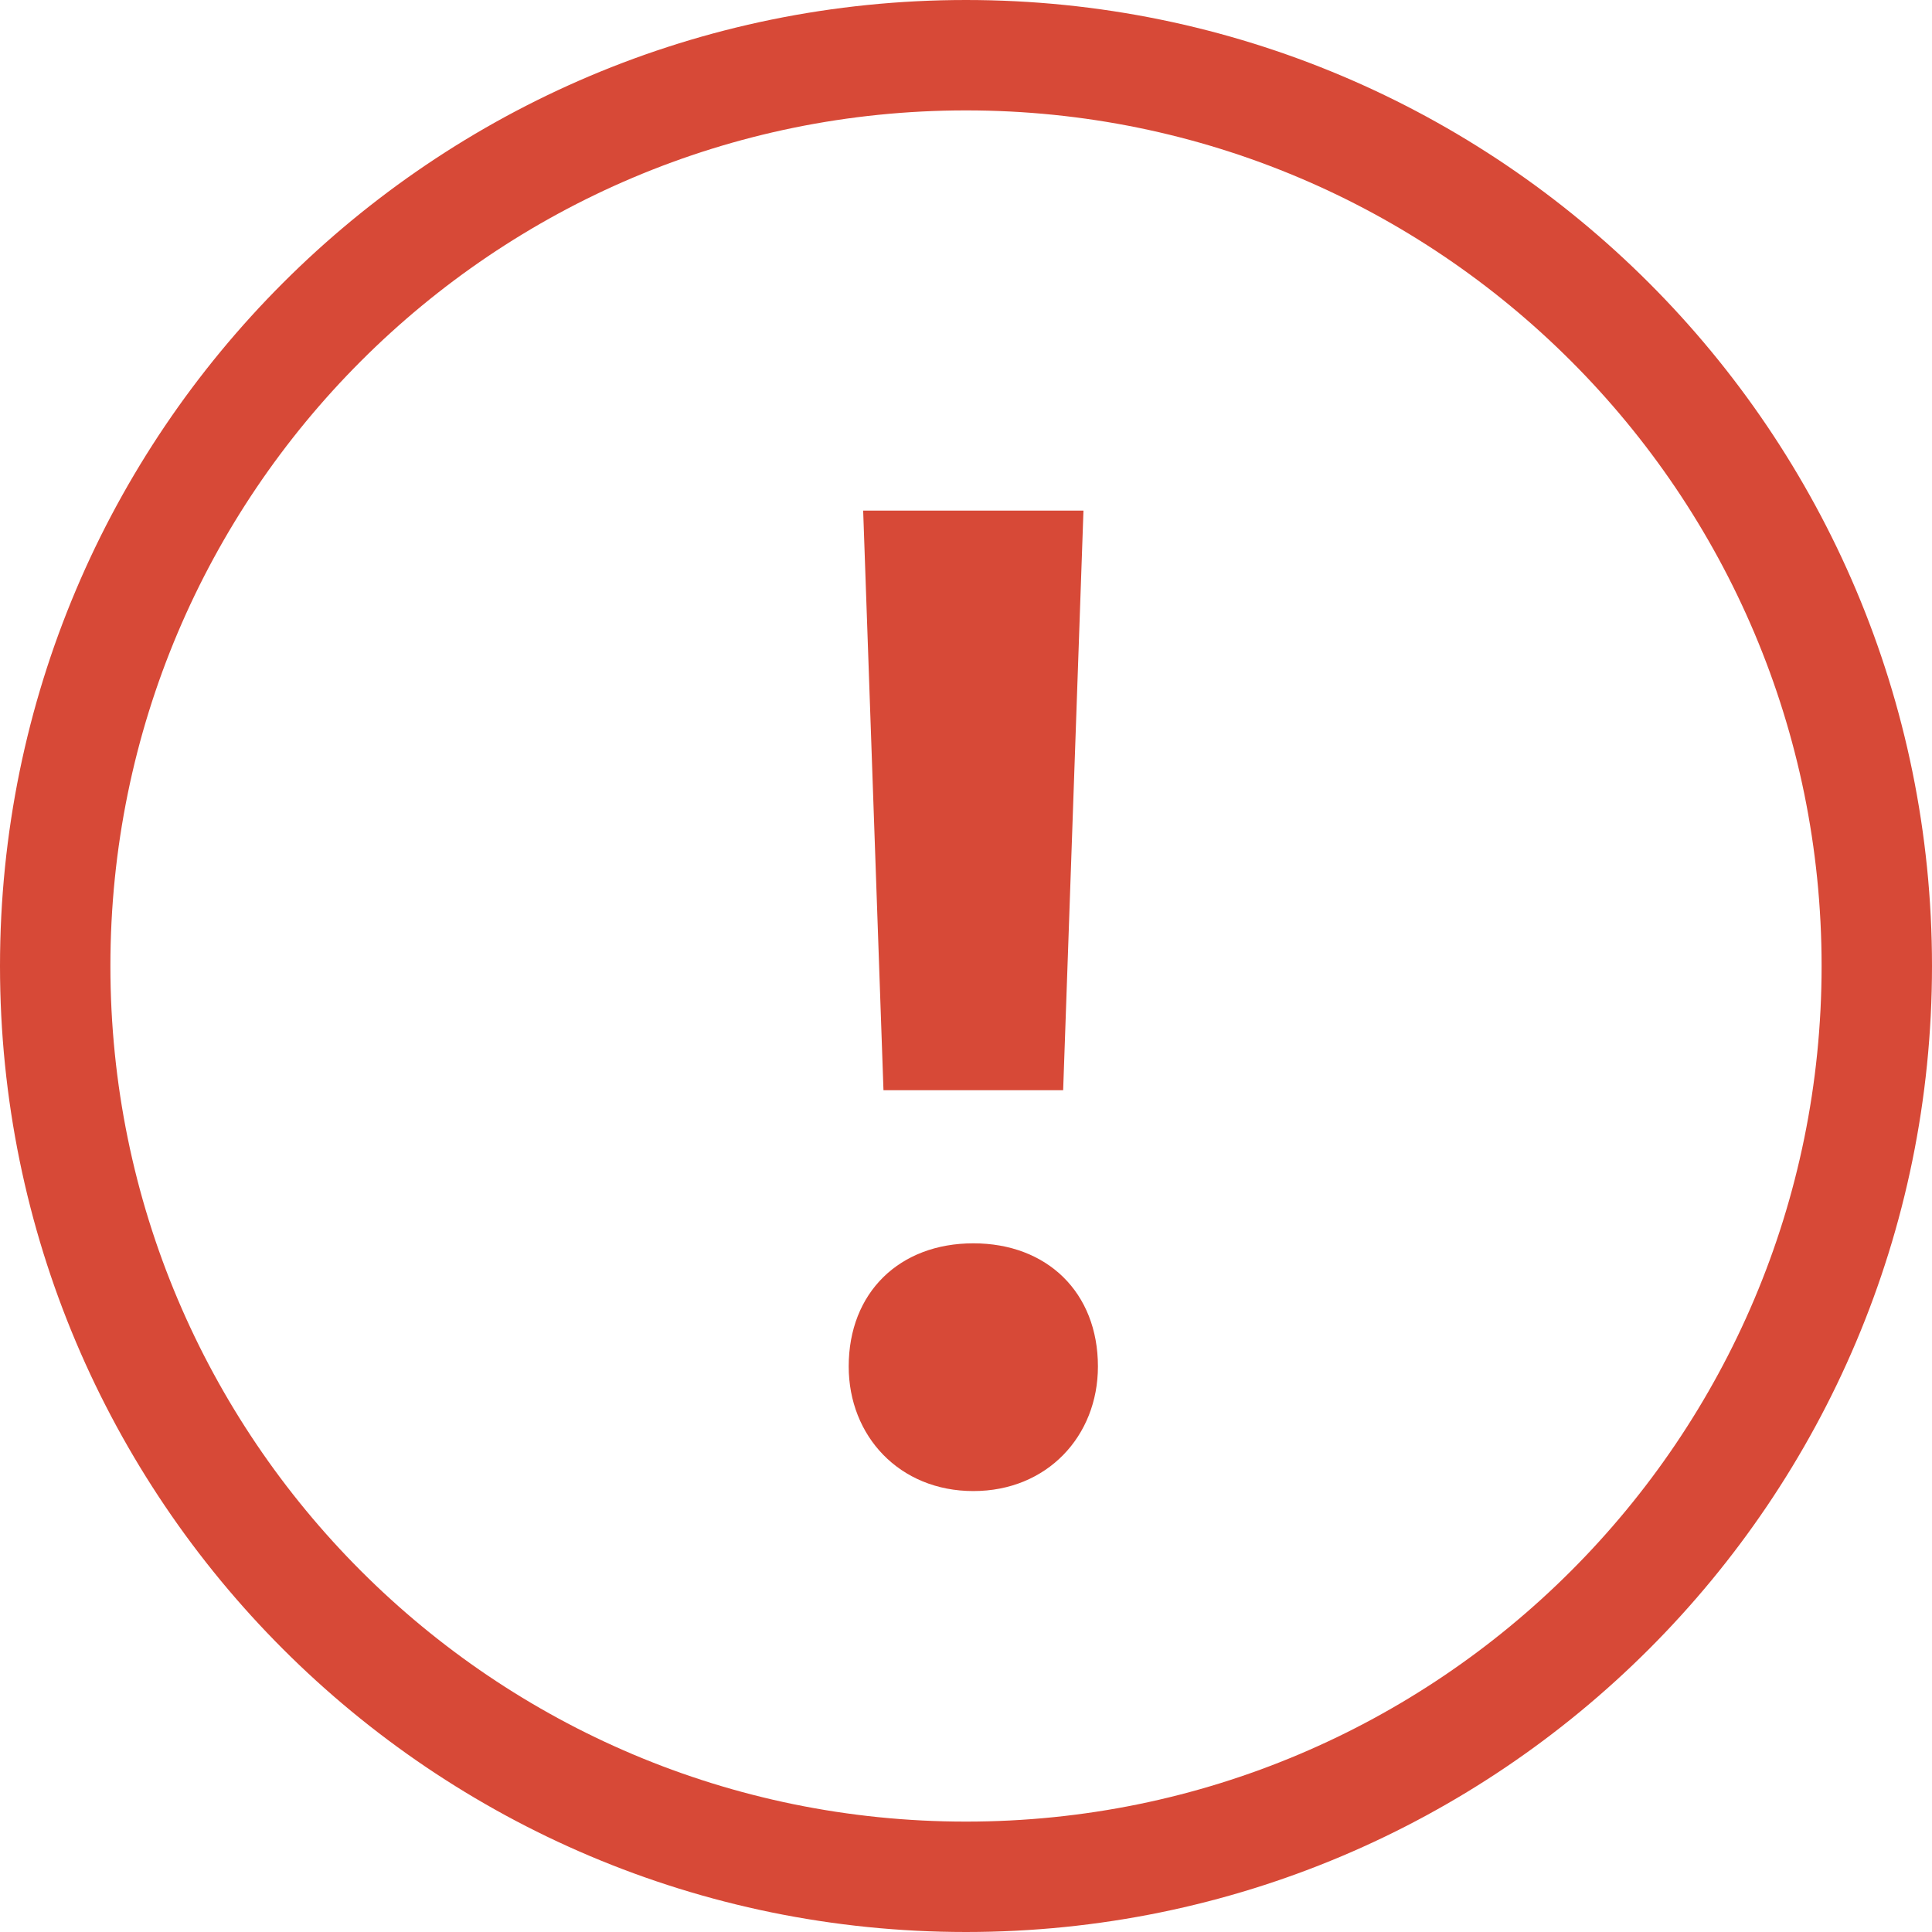 <?xml version="1.0" encoding="UTF-8"?>
<svg width="35px" height="35px" viewBox="0 0 35 35" version="1.1" xmlns="http://www.w3.org/2000/svg" xmlns:xlink="http://www.w3.org/1999/xlink">
    <!-- Generator: Sketch 57.1 (83088) - https://sketch.com -->
    <title>outlined</title>
    <desc>Created with Sketch.</desc>
    <g id="Rd6---BT-CCs" stroke="none" stroke-width="1" fill="none" fill-rule="evenodd">
        <g id="delete-CC2" transform="translate(-230, -124)" fill-rule="nonzero">
            <g id="outlined" transform="translate(231, 125)">
                <path d="M16.5,0 C7.388,0 0,7.388 0,16.5 C0,25.612 7.388,33 16.5,33 C25.612,33 33,25.612 33,16.5 C33,7.388 25.612,0 16.5,0 Z" id="Shape-2-Copy-Copy-4-path" stroke="#D74937" stroke-width="2"></path>
                <polygon id="Shape-2-Copy-Copy-4-path" fill="#D74937" points="18.628 8.25 14.637 8.25 15.005 18.75 18.26 18.75"></polygon>
                <path d="M14.375,23.755 C14.375,25.015 15.294,26.012 16.633,26.012 C17.971,26.012 18.89,25.015 18.89,23.755 C18.89,22.416 17.971,21.524 16.633,21.524 C15.294,21.524 14.375,22.416 14.375,23.755 L14.375,23.755 Z" id="Shape-2-Copy-Copy-4-path" fill="#D74937"></path>
            </g>
        </g>
    </g>
</svg>